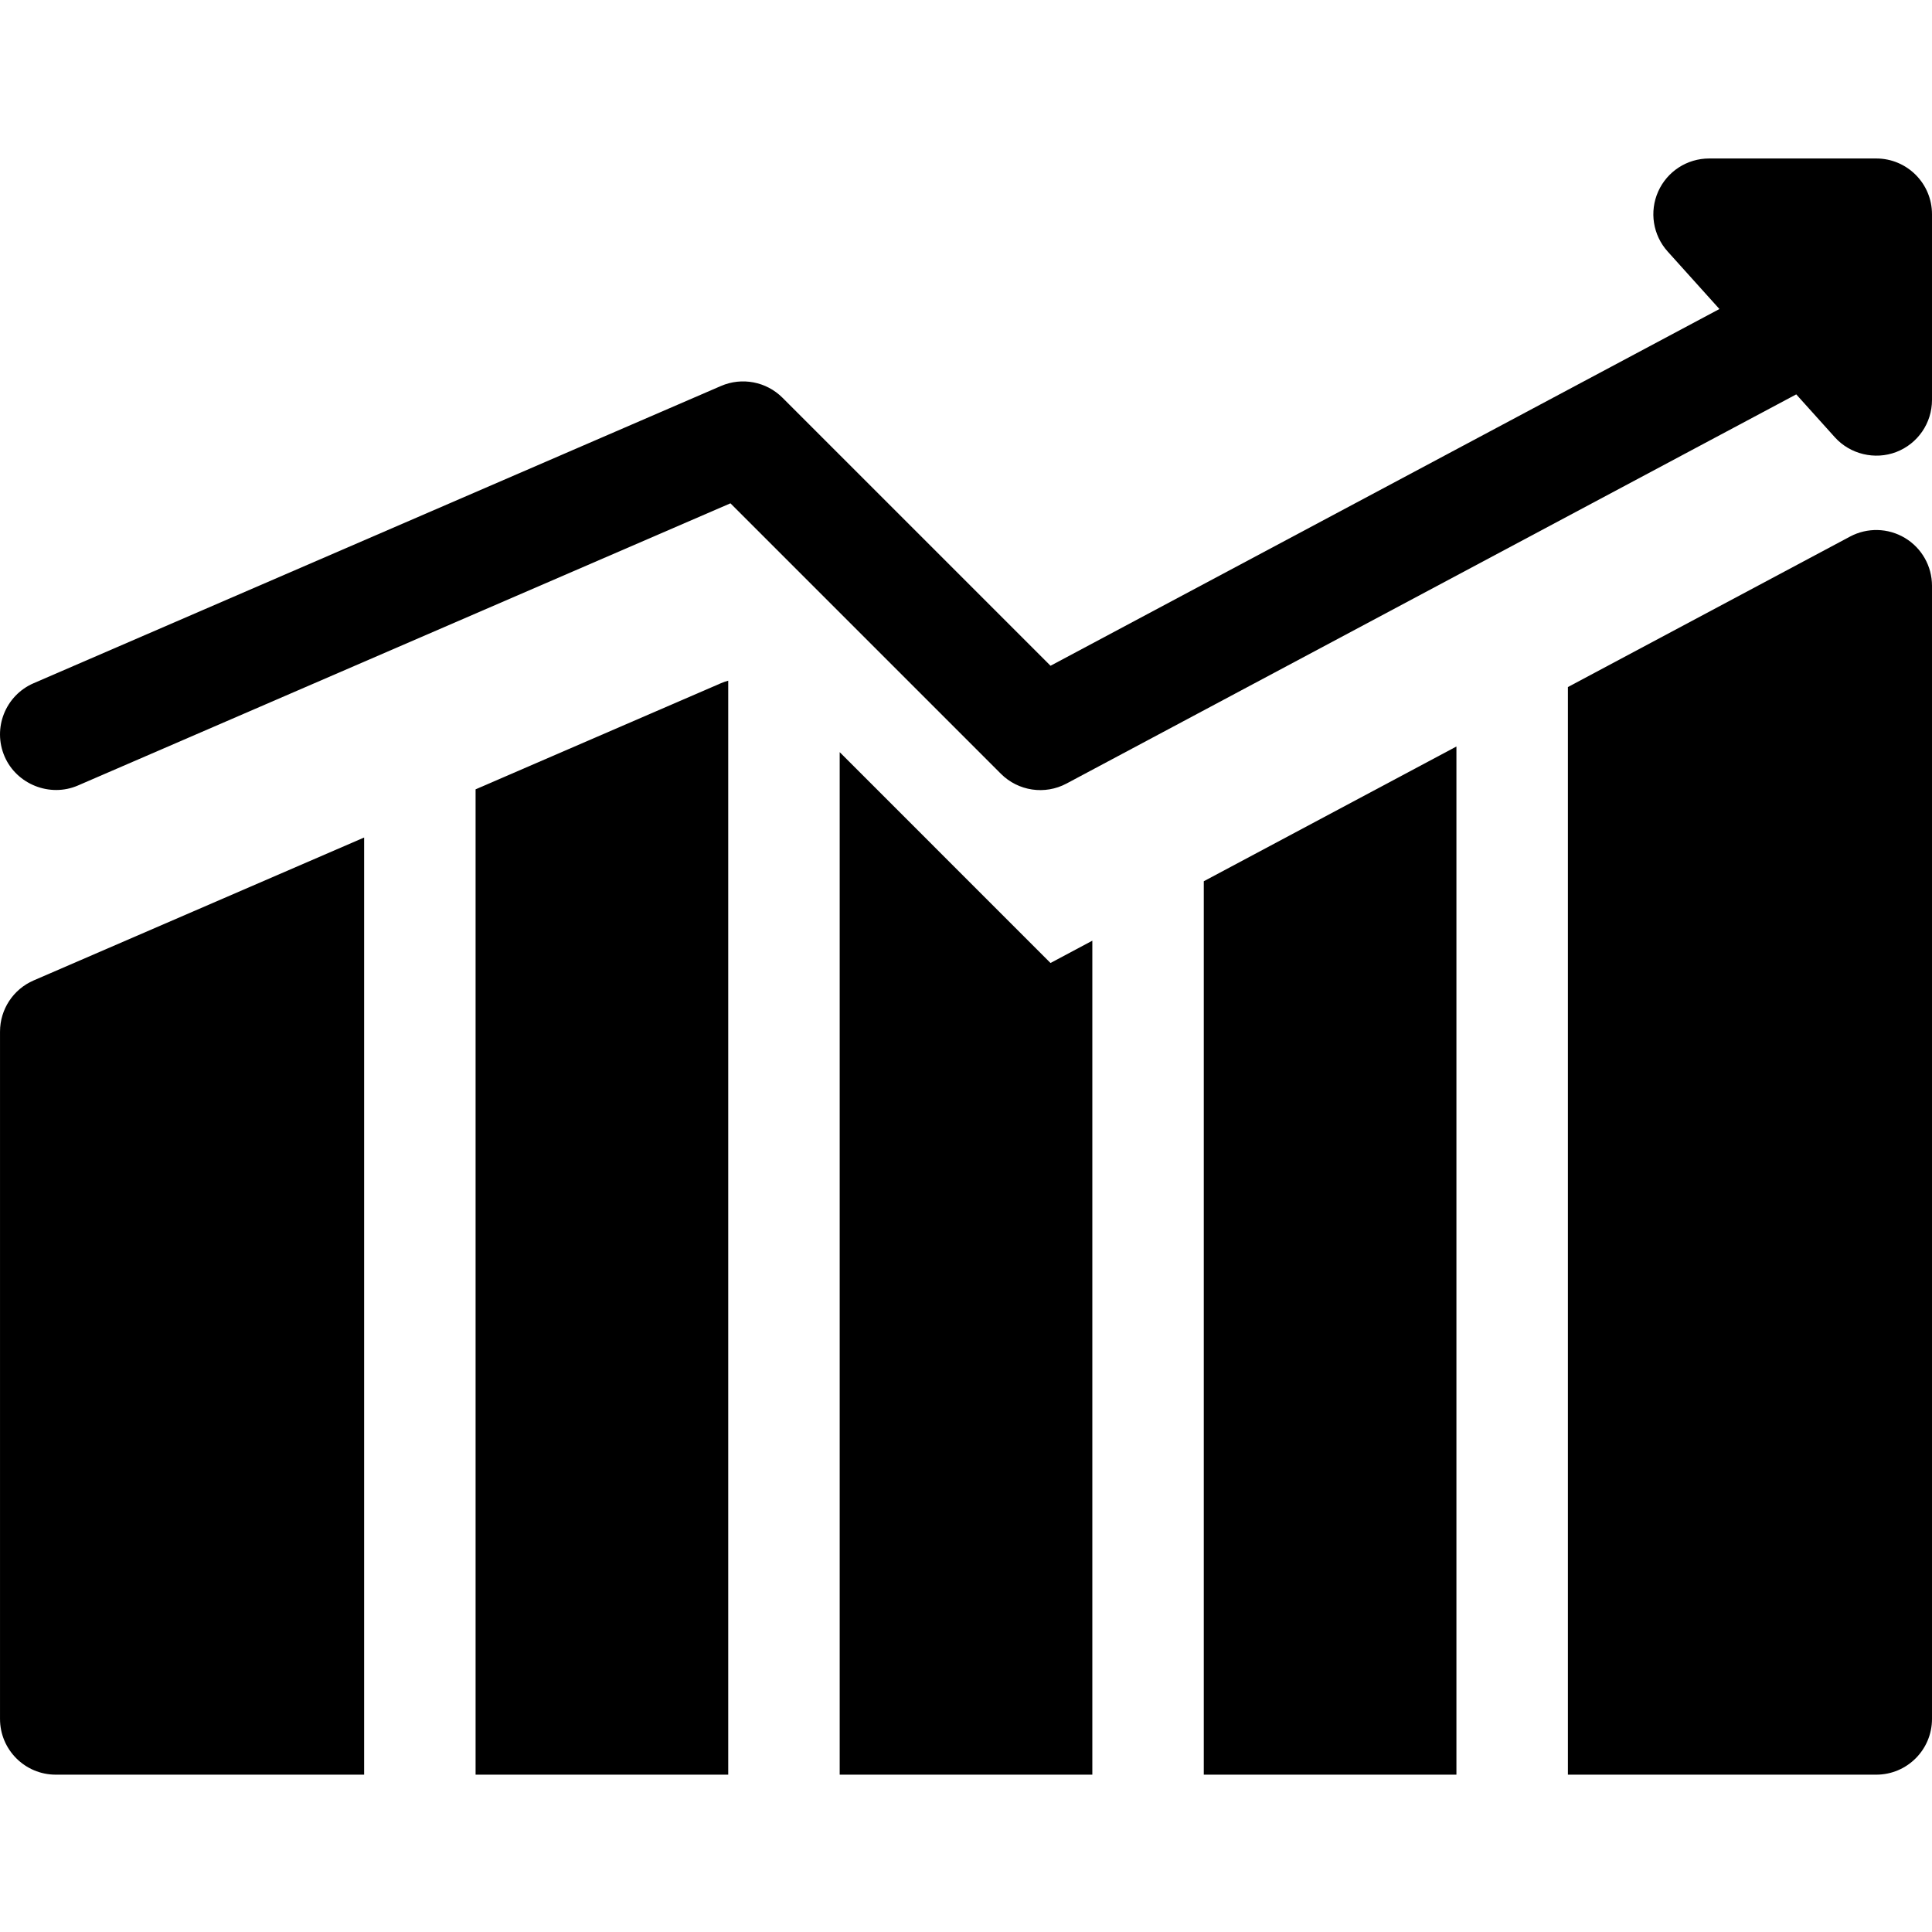 <svg viewBox="0 -42 512.001 512" xmlns="http://www.w3.org/2000/svg"><path d="m512 34.504v-19.734c0-8.156-6.613-14.77-14.77-14.77h-44.305c-5.836 0-11.121 3.434-13.492 8.762-2.375 5.328-1.391 11.551 2.512 15.887l13.719 15.242-177.266 94.543-71.031-71.031c-4.281-4.281-10.746-5.516-16.305-3.113l-182.152 78.77c-7.484 3.238-10.93 11.93-7.691 19.418 3.191 7.387 12.023 10.891 19.418 7.695l172.941-74.789 71.672 71.676c4.598 4.598 11.66 5.648 17.395 2.586l193.379-103.133 10.23 11.367c4.043 4.496 10.617 6.078 16.27 3.91 5.707-2.191 9.477-7.672 9.477-13.789v-29.395c0-.035 0-.07 0-.102zm0 0"/><path d="m126.035 167.18v261.125h66.953v-289.918c-.652.18-1.293.398-1.926.672zm0 0"/><path d="m319.016 428.305h66.953v-272.473l-66.953 35.707zm0 0"/><path d="m222.527 157.328v270.977h66.953v-221.012l-11.082 5.91zm0 0"/><path d="m.004 231.383v182.152c0 8.156 6.613 14.77 14.77 14.77h81.723v-248.352l-87.586 37.875c-5.406 2.336-8.906 7.664-8.906 13.555zm0 0"/><path d="m504.832 100.566c-4.449-2.668-9.973-2.809-14.551-.367l-74.77 39.879v288.227h81.719c8.16 0 14.77-6.613 14.77-14.77v-300.305c0-5.188-2.723-9.996-7.168-12.664zm0 0"/></svg>